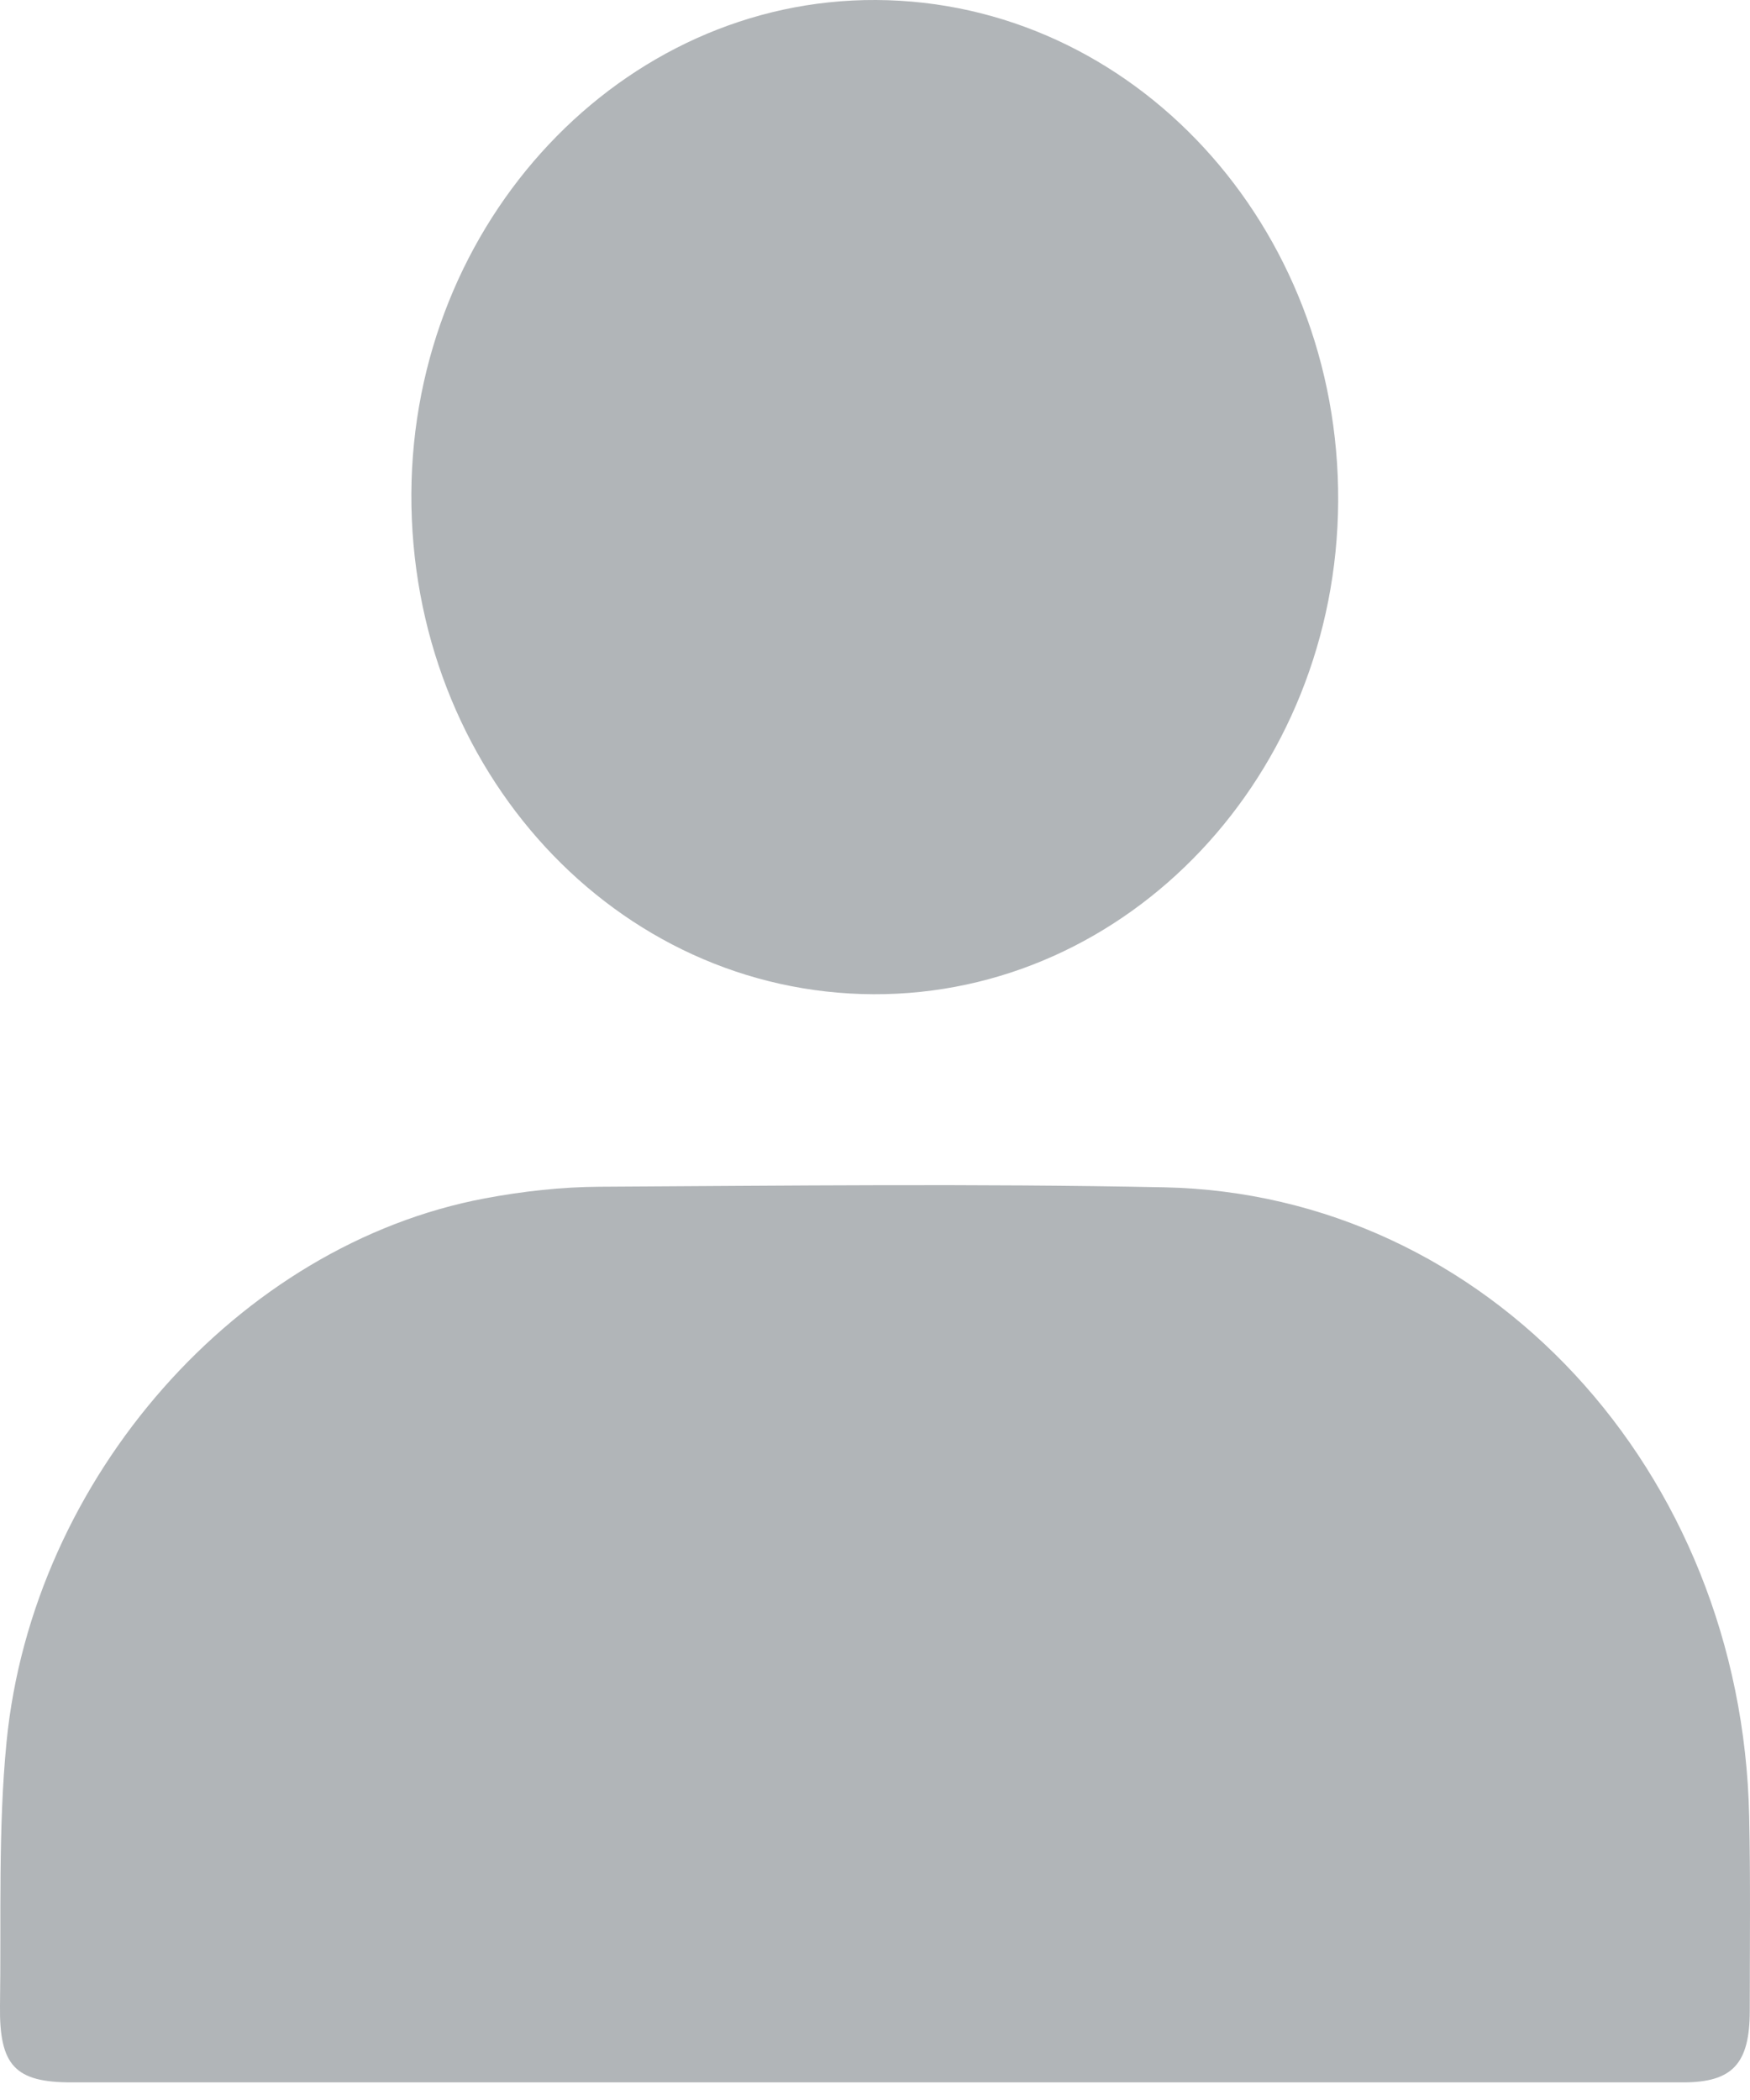 <svg width="15" height="18" viewBox="0 0 15 18" fill="none" xmlns="http://www.w3.org/2000/svg">
<g clip-path="url(#clip0_52_77)">
<path d="M7.499 17.849C5.203 17.849 2.908 17.849 0.613 17.849C0.131 17.849 -0.007 17.707 0 17.191C0.011 16.437 -0.017 15.678 0.056 14.932C0.279 12.66 2.048 10.668 4.155 10.272C4.48 10.211 4.812 10.174 5.14 10.172C6.753 10.163 8.367 10.144 9.979 10.177C12.743 10.234 14.931 12.603 14.993 15.57C15.005 16.124 14.998 16.679 14.998 17.234C14.998 17.69 14.85 17.849 14.426 17.849C12.117 17.849 9.808 17.849 7.499 17.849H7.499Z" fill="#B1B5B8"/>
<path d="M7.487 8.522C5.281 8.513 3.515 6.599 3.526 4.23C3.538 1.896 5.334 -0.011 7.509 2.5994e-06C9.711 0.011 11.483 1.934 11.47 4.298C11.457 6.639 9.673 8.53 7.487 8.522Z" fill="#B1B5B8"/>
</g>
<defs>
<clipPath id="clip0_52_77">
<rect width="15" height="18" fill="white"/>
</clipPath>
</defs>
</svg>
